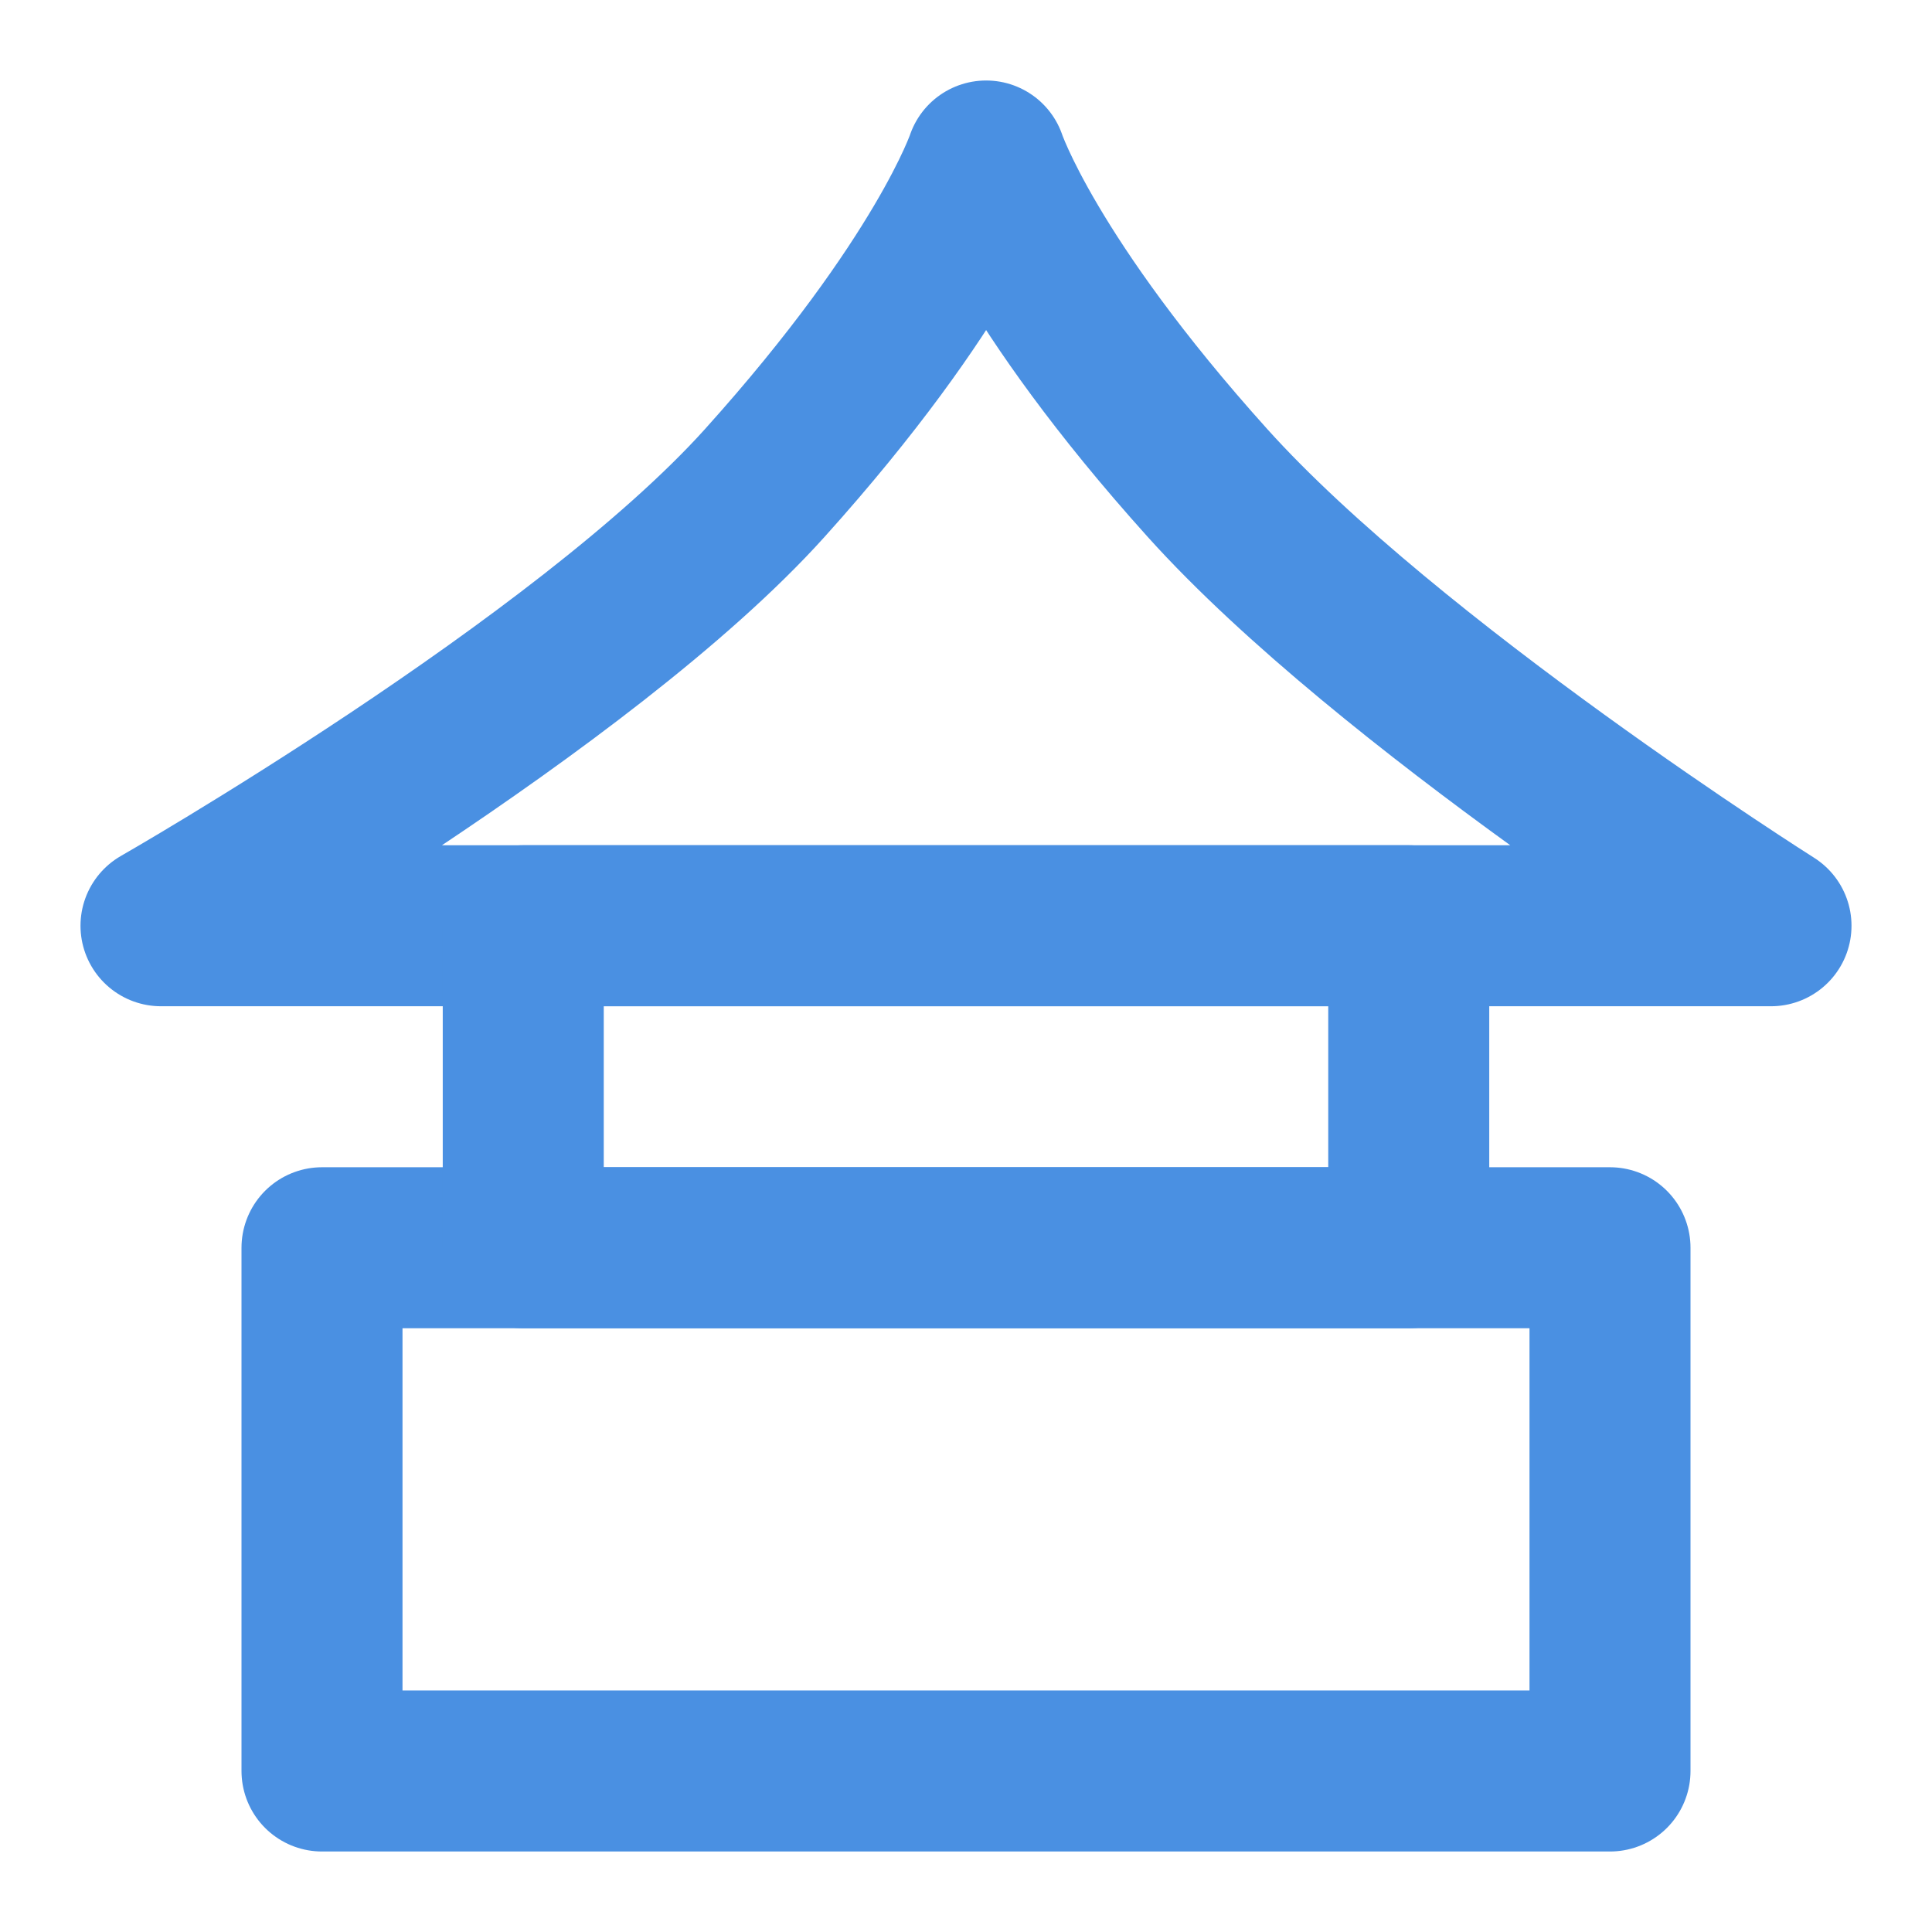 <?xml version="1.0" encoding="UTF-8"?><svg width="21" height="21" viewBox="0 0 48 48" fill="none" xmlns="http://www.w3.org/2000/svg"><path d="M44 23H4C4 23 14.5 17 19 12C23.5 7 24.5 4 24.5 4C24.5 4 25.5 7 30 12C34.5 17 44 23 44 23Z" stroke="#4a90e2" stroke-width="4" stroke-linecap="round" stroke-linejoin="round"/><rect x="8" y="31" width="32" height="13" fill="none" stroke="#4a90e2" stroke-width="4" stroke-linecap="round" stroke-linejoin="round"/><rect x="13" y="23" width="22" height="8" fill="none" stroke="#4a90e2" stroke-width="4" stroke-linecap="round" stroke-linejoin="round"/></svg>